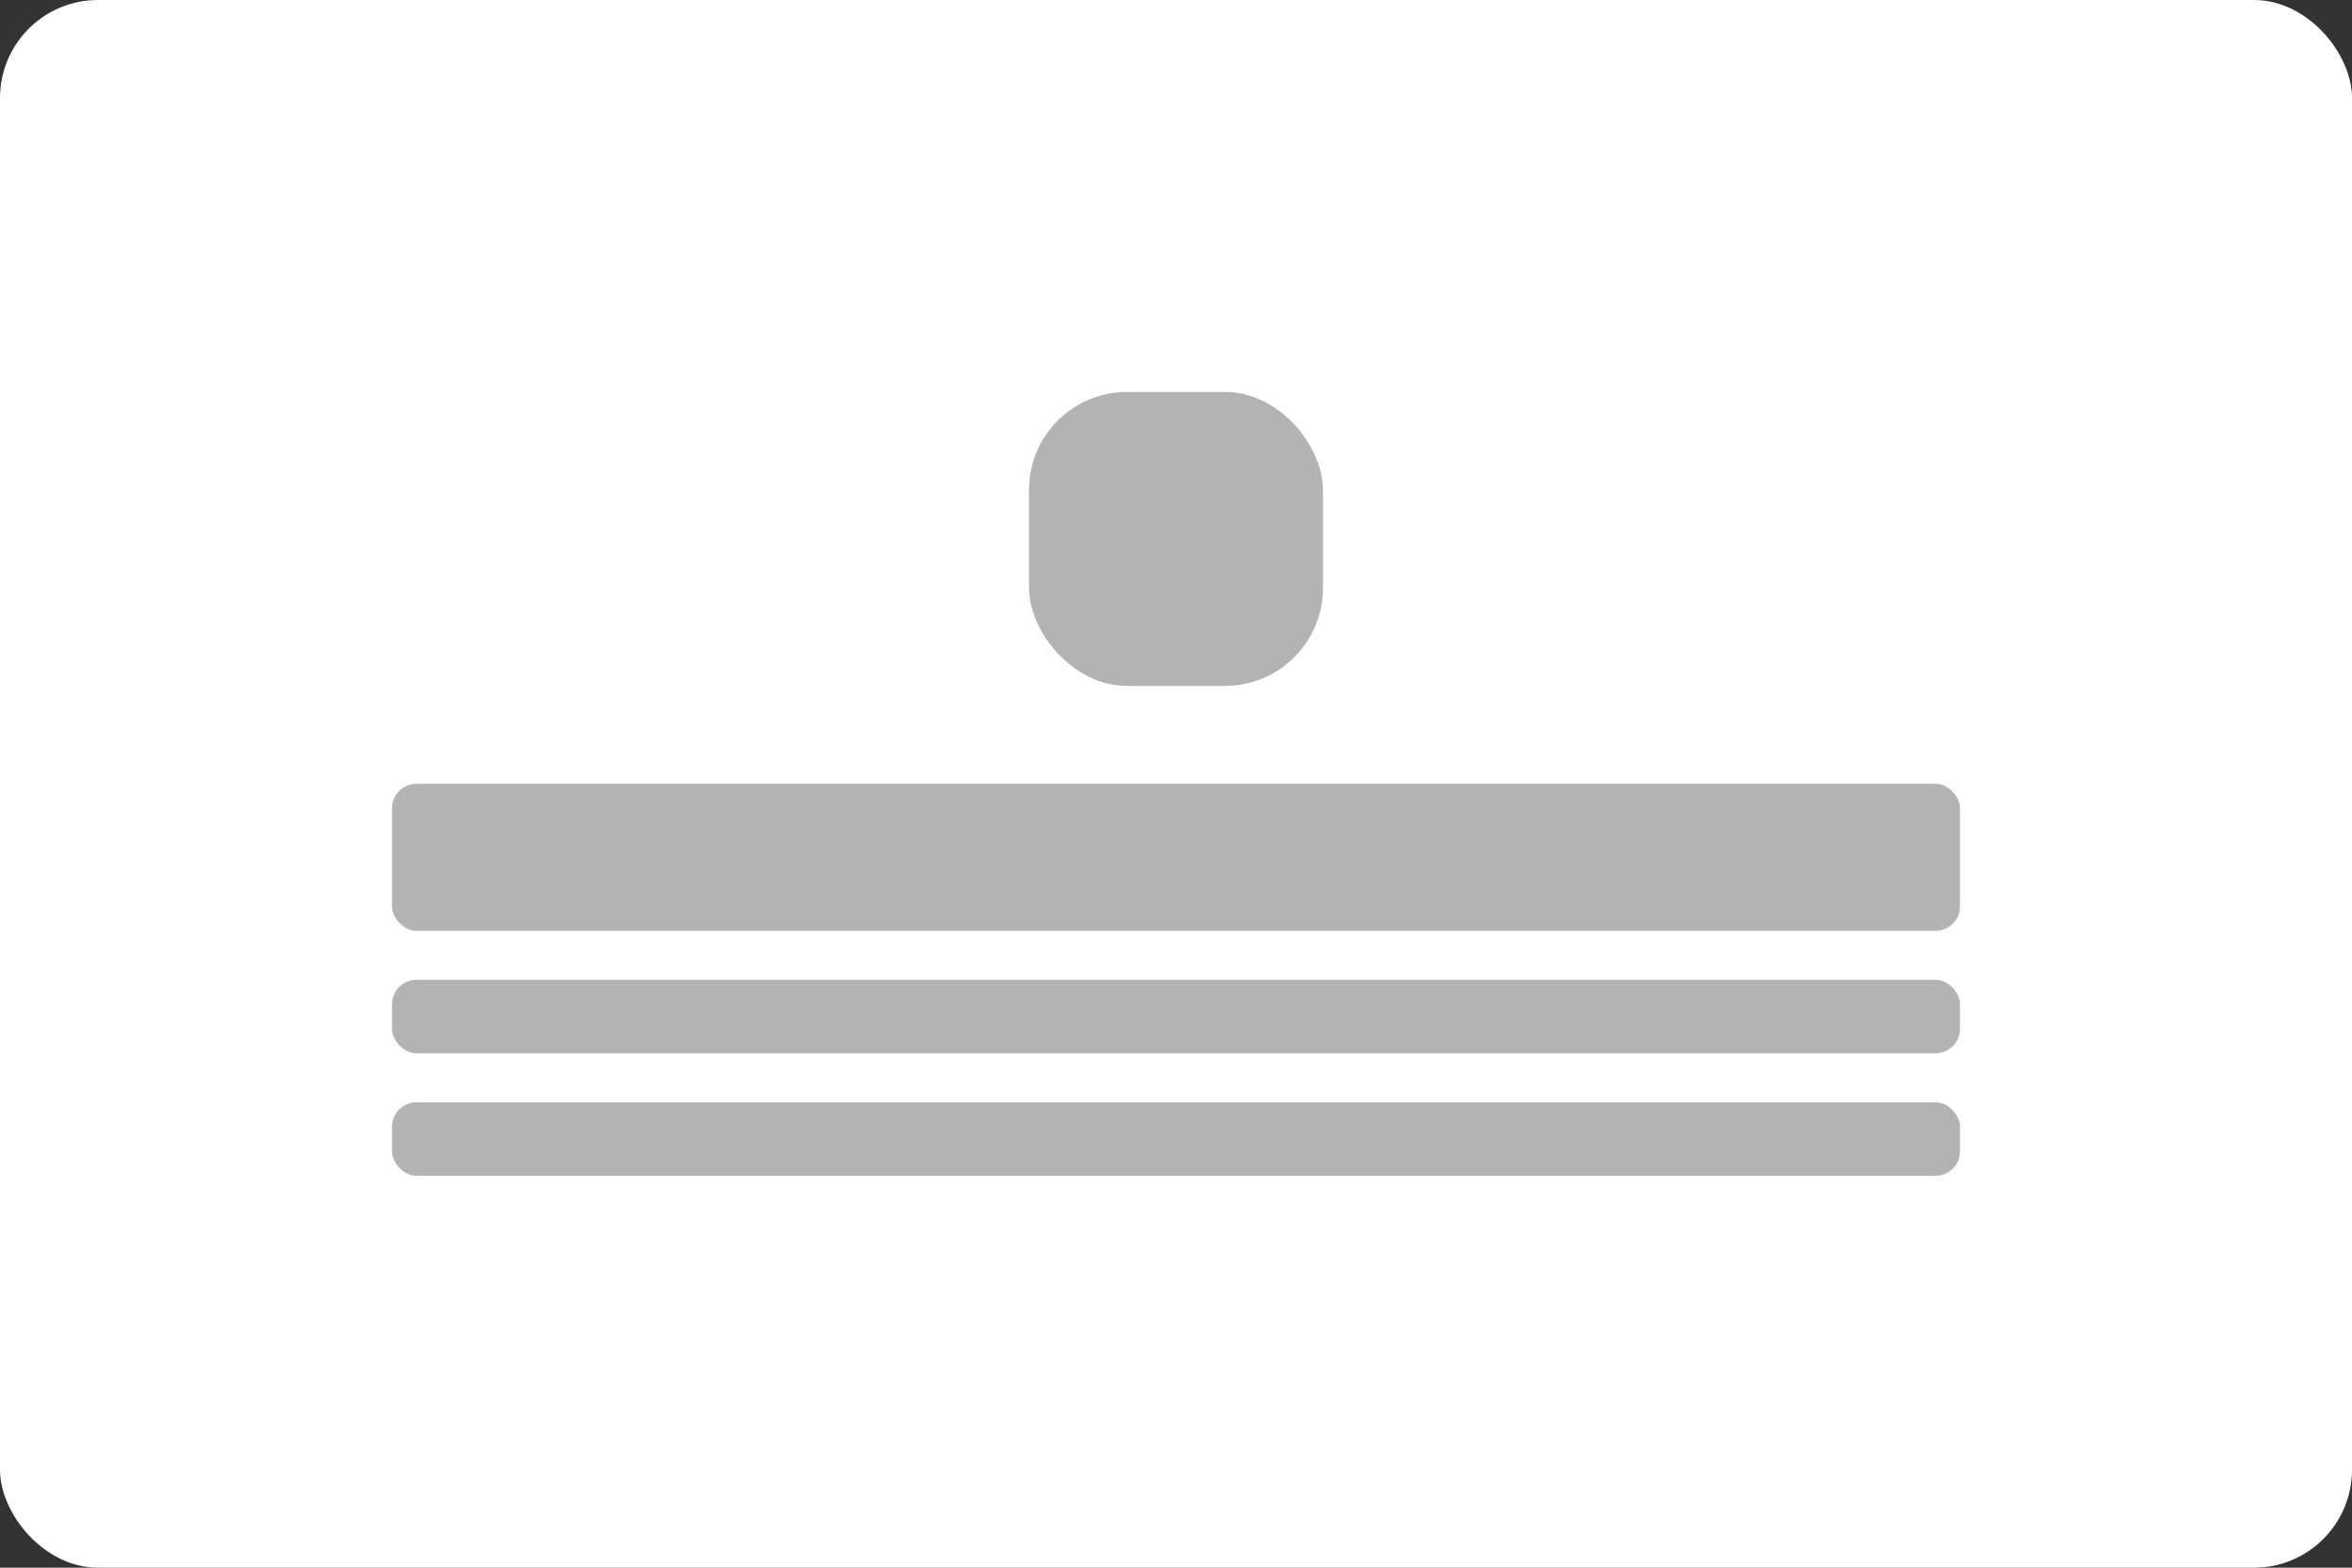 <svg width="96" height="64" viewBox="0 0 96 64" fill="none" xmlns="http://www.w3.org/2000/svg">
<rect x="0" y="0" width="96" height="64" fill="#333333" stroke="none"/>
<rect width="96" height="64" rx="4" fill="white"/>
<rect x="16" y="32" width="64" height="6" rx="1" fill="#B3B3B3"/>
<rect x="16" y="40" width="64" height="3" rx="1" fill="#B3B3B3"/>
<rect x="42" y="16" width="12" height="12" rx="4" fill="#B3B3B3"/>
<rect x="16" y="45" width="64" height="3" rx="1" fill="#B3B3B3"/>
</svg>
